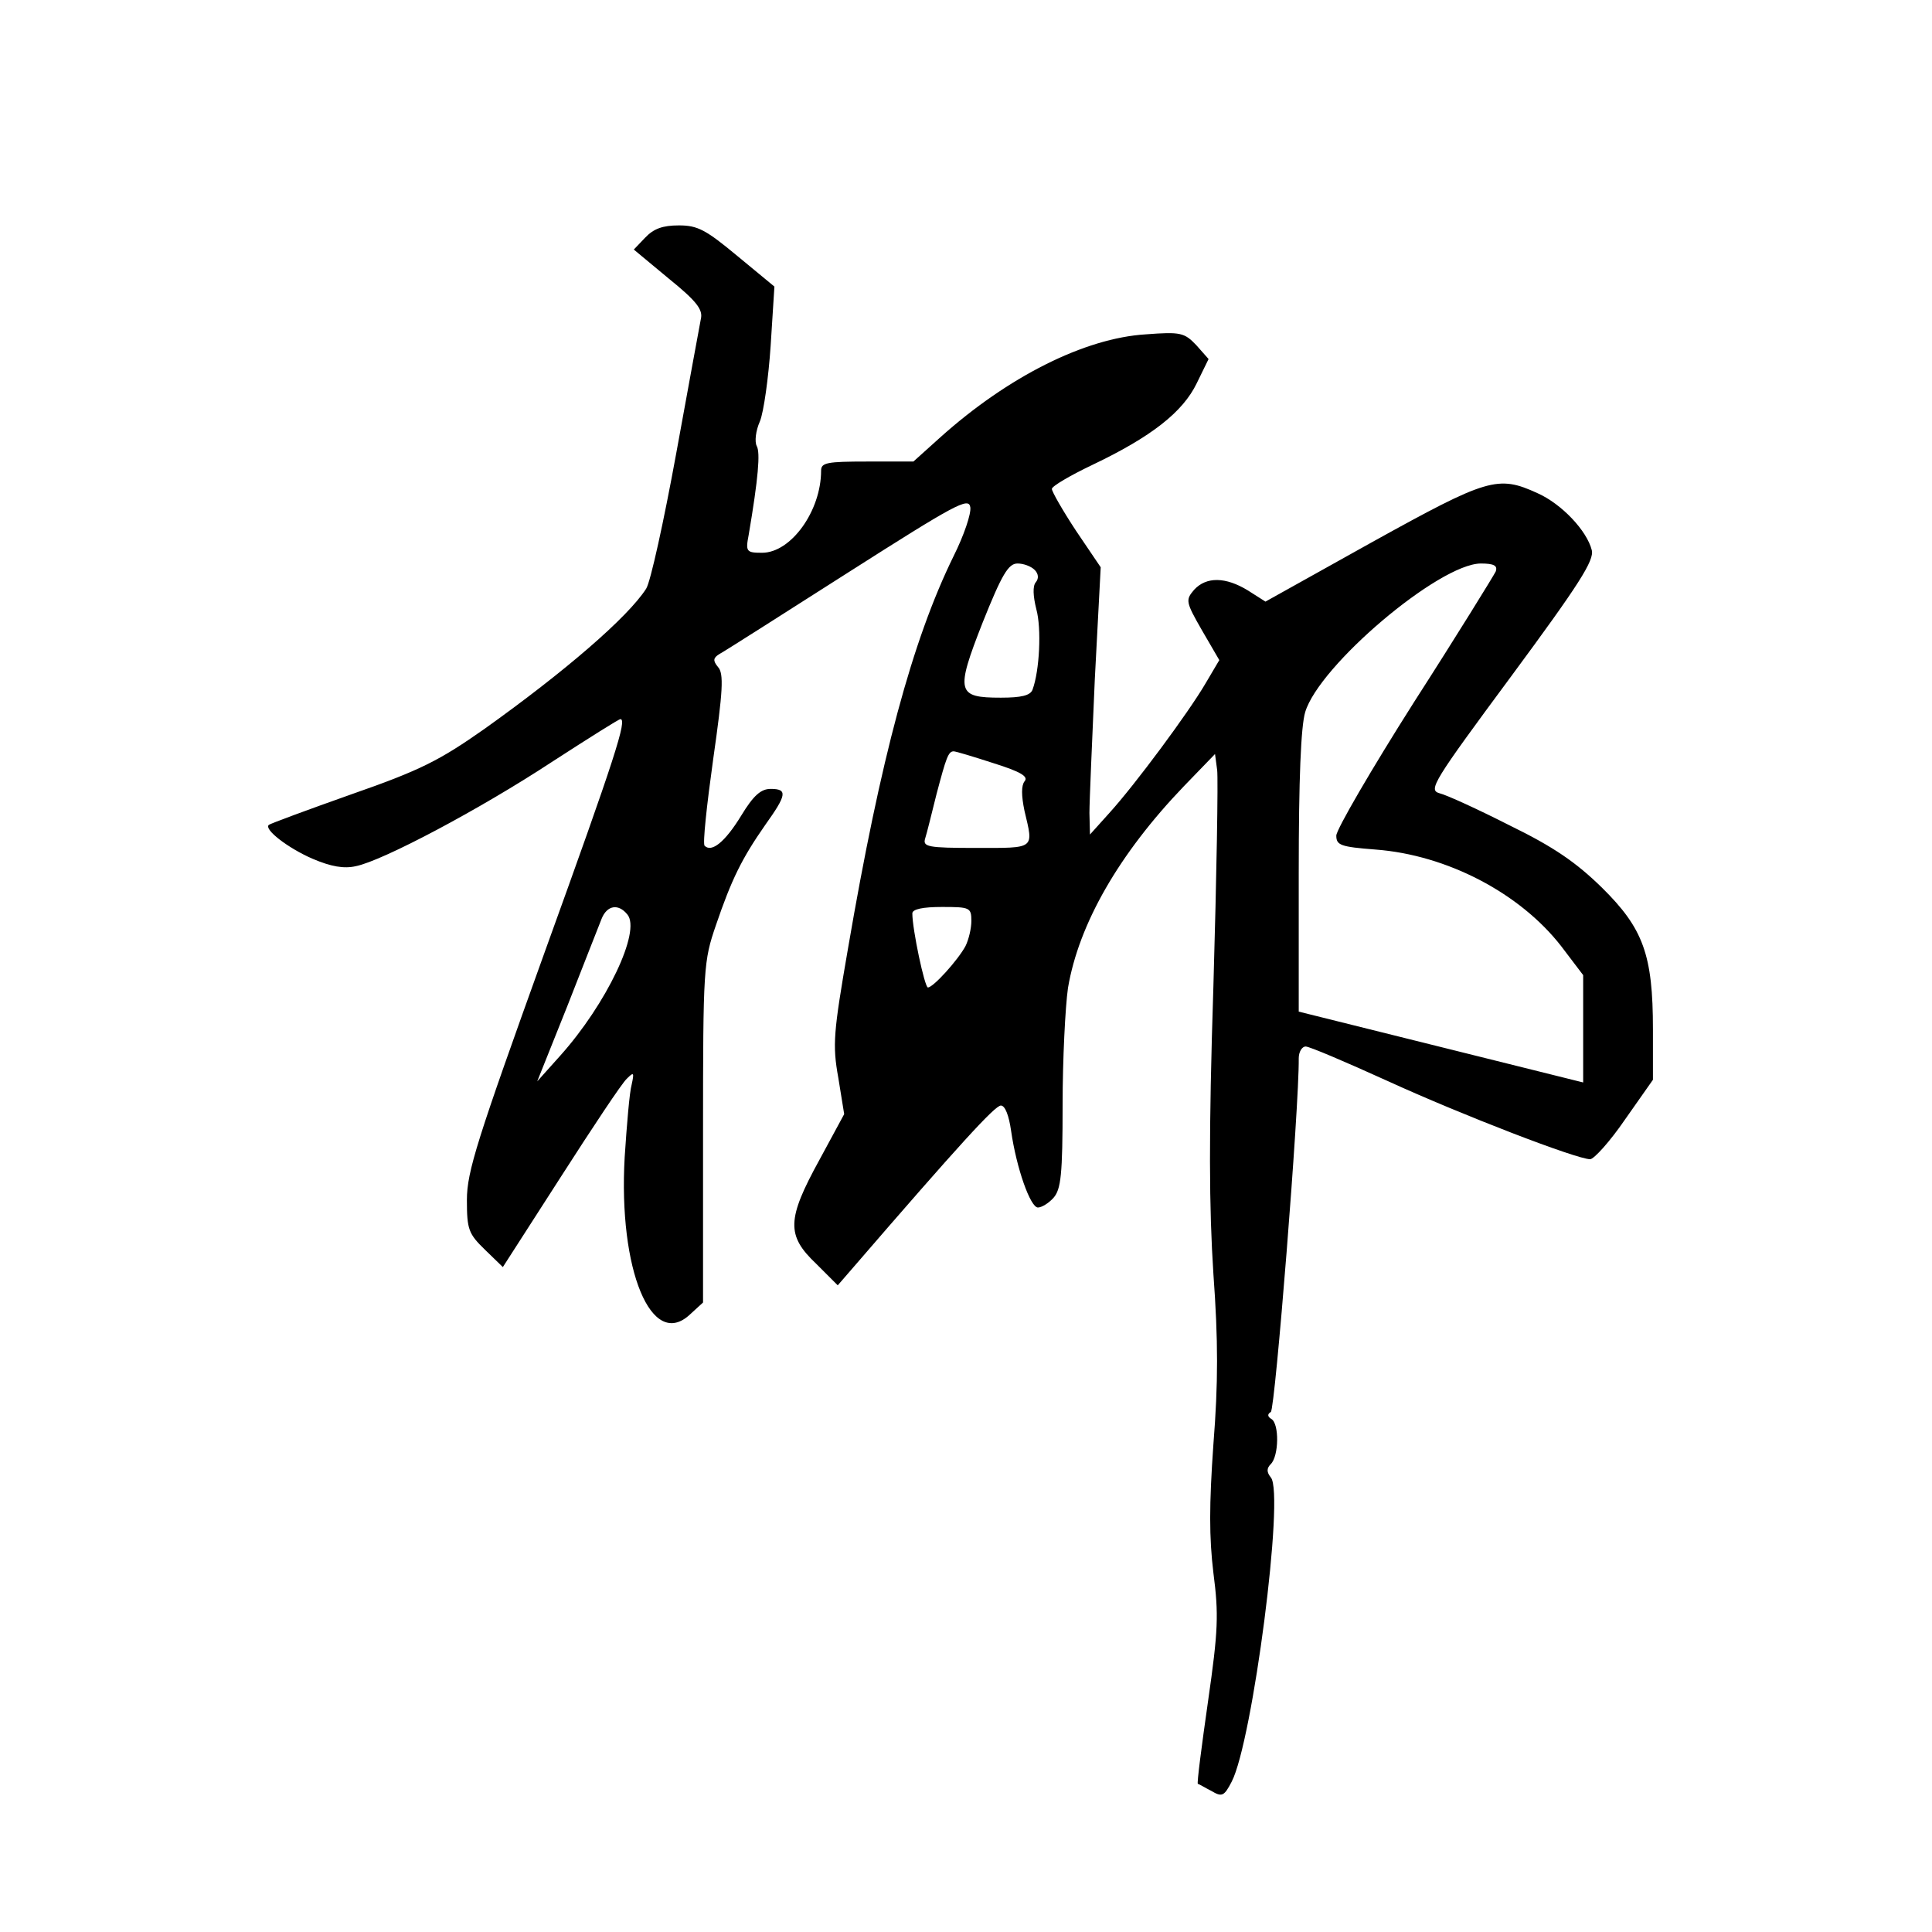 <?xml version="1.0" standalone="no"?>
<!DOCTYPE svg PUBLIC "-//W3C//DTD SVG 20010904//EN"
 "http://www.w3.org/TR/2001/REC-SVG-20010904/DTD/svg10.dtd">
<svg version="1.0" xmlns="http://www.w3.org/2000/svg"
 width="360pt" height="360pt" viewBox="0 0 360 360"
 preserveAspectRatio="xMidYMid meet">
<g transform="translate(0,360) scale(0.1,-0.1)"
fill="#000000" stroke="none">
<path d="M1202 3157 l-21 -22 65 -54 c52 -42 64 -58 60 -75 -2 -11 -23 -124
-46 -251 -23 -126 -48 -240 -56 -252 -34 -53 -151 -154 -301 -261 -84 -59
-119 -77 -248 -122 -82 -29 -152 -55 -154 -57 -10 -8 35 -43 81 -63 35 -15 59
-19 81 -14 50 10 231 106 365 194 68 44 125 80 128 80 13 0 -9 -69 -141 -434
-126 -350 -145 -409 -145 -462 0 -55 3 -63 34 -93 l33 -32 108 168 c59 92 114
175 123 183 13 13 14 12 9 -11 -4 -14 -9 -74 -13 -135 -12 -210 50 -361 122
-293 l24 22 0 317 c0 307 1 319 24 386 29 85 48 124 92 187 40 56 42 67 10 67
-18 0 -32 -12 -55 -50 -30 -49 -55 -69 -68 -56 -4 3 4 76 16 162 18 126 20
159 9 171 -10 12 -9 17 2 24 8 4 116 73 240 152 201 128 225 141 228 122 2
-12 -12 -53 -31 -91 -77 -157 -136 -376 -197 -732 -27 -156 -29 -179 -18 -240
l11 -68 -46 -85 c-61 -111 -62 -141 -6 -194 l40 -40 26 30 c202 234 267 305
278 305 8 0 15 -19 19 -47 10 -70 36 -143 50 -143 7 0 20 8 29 18 14 16 17 43
17 173 0 85 5 183 10 218 20 119 95 250 216 376 l58 60 4 -30 c2 -16 -1 -197
-7 -402 -9 -278 -8 -414 0 -537 9 -124 9 -203 0 -317 -8 -113 -8 -174 0 -240
10 -77 9 -107 -10 -239 -12 -84 -21 -153 -19 -154 2 0 13 -7 25 -13 20 -12 24
-10 38 17 39 75 99 537 73 567 -8 10 -8 17 0 25 15 15 16 75 1 84 -7 4 -8 9
-1 13 8 5 53 569 52 659 0 12 6 22 13 22 7 0 75 -29 152 -64 140 -64 353 -146
378 -146 7 0 37 33 65 74 l52 74 0 94 c0 139 -18 188 -95 264 -48 47 -90 76
-172 116 -59 30 -118 57 -131 60 -21 6 -11 22 134 218 127 172 155 216 150
235 -9 36 -56 86 -101 106 -74 34 -93 28 -308 -91 l-199 -111 -33 21 c-41 25
-77 26 -100 1 -16 -19 -16 -22 15 -76 l32 -55 -26 -44 c-31 -53 -130 -187
-179 -241 l-36 -40 -1 40 c0 22 5 134 10 249 l11 209 -46 68 c-25 38 -45 73
-45 78 0 5 34 25 76 45 109 52 168 98 194 152 l22 45 -23 26 c-22 23 -29 25
-94 20 -114 -7 -257 -79 -383 -192 l-50 -45 -86 0 c-75 0 -86 -2 -86 -17 0
-75 -56 -153 -110 -153 -29 0 -31 2 -25 33 18 106 22 154 15 166 -4 8 -2 28 6
46 7 17 16 81 20 141 l7 110 -69 57 c-59 49 -74 57 -109 57 -30 0 -47 -6 -63
-23z m726 -619 c7 -7 8 -16 2 -23 -6 -7 -5 -26 1 -50 10 -36 6 -115 -7 -150
-4 -11 -21 -15 -59 -15 -82 0 -85 10 -34 140 36 90 48 110 65 110 11 0 25 -5
32 -12z m859 -3 c-4 -8 -71 -117 -152 -243 -80 -126 -145 -238 -145 -249 0
-18 8 -21 73 -26 133 -10 269 -81 346 -180 l41 -54 0 -100 0 -100 -265 66
-265 66 0 259 c0 174 4 272 12 299 26 87 249 276 327 277 25 0 32 -4 28 -15z
m-936 -357 c51 -16 66 -25 58 -34 -6 -8 -6 -26 0 -55 17 -72 21 -69 -90 -69
-91 0 -100 2 -95 18 3 9 12 46 21 82 18 68 22 80 32 80 4 0 37 -10 74 -22z
m-682 -282 c26 -31 -39 -167 -125 -263 l-43 -48 56 140 c30 77 59 150 64 163
10 25 31 29 48 8z m641 -12 c0 -14 -5 -35 -11 -47 -14 -26 -60 -77 -70 -77 -6
0 -29 108 -29 138 0 8 20 12 55 12 52 0 55 -1 55 -26z"/>
</g>
</svg>
